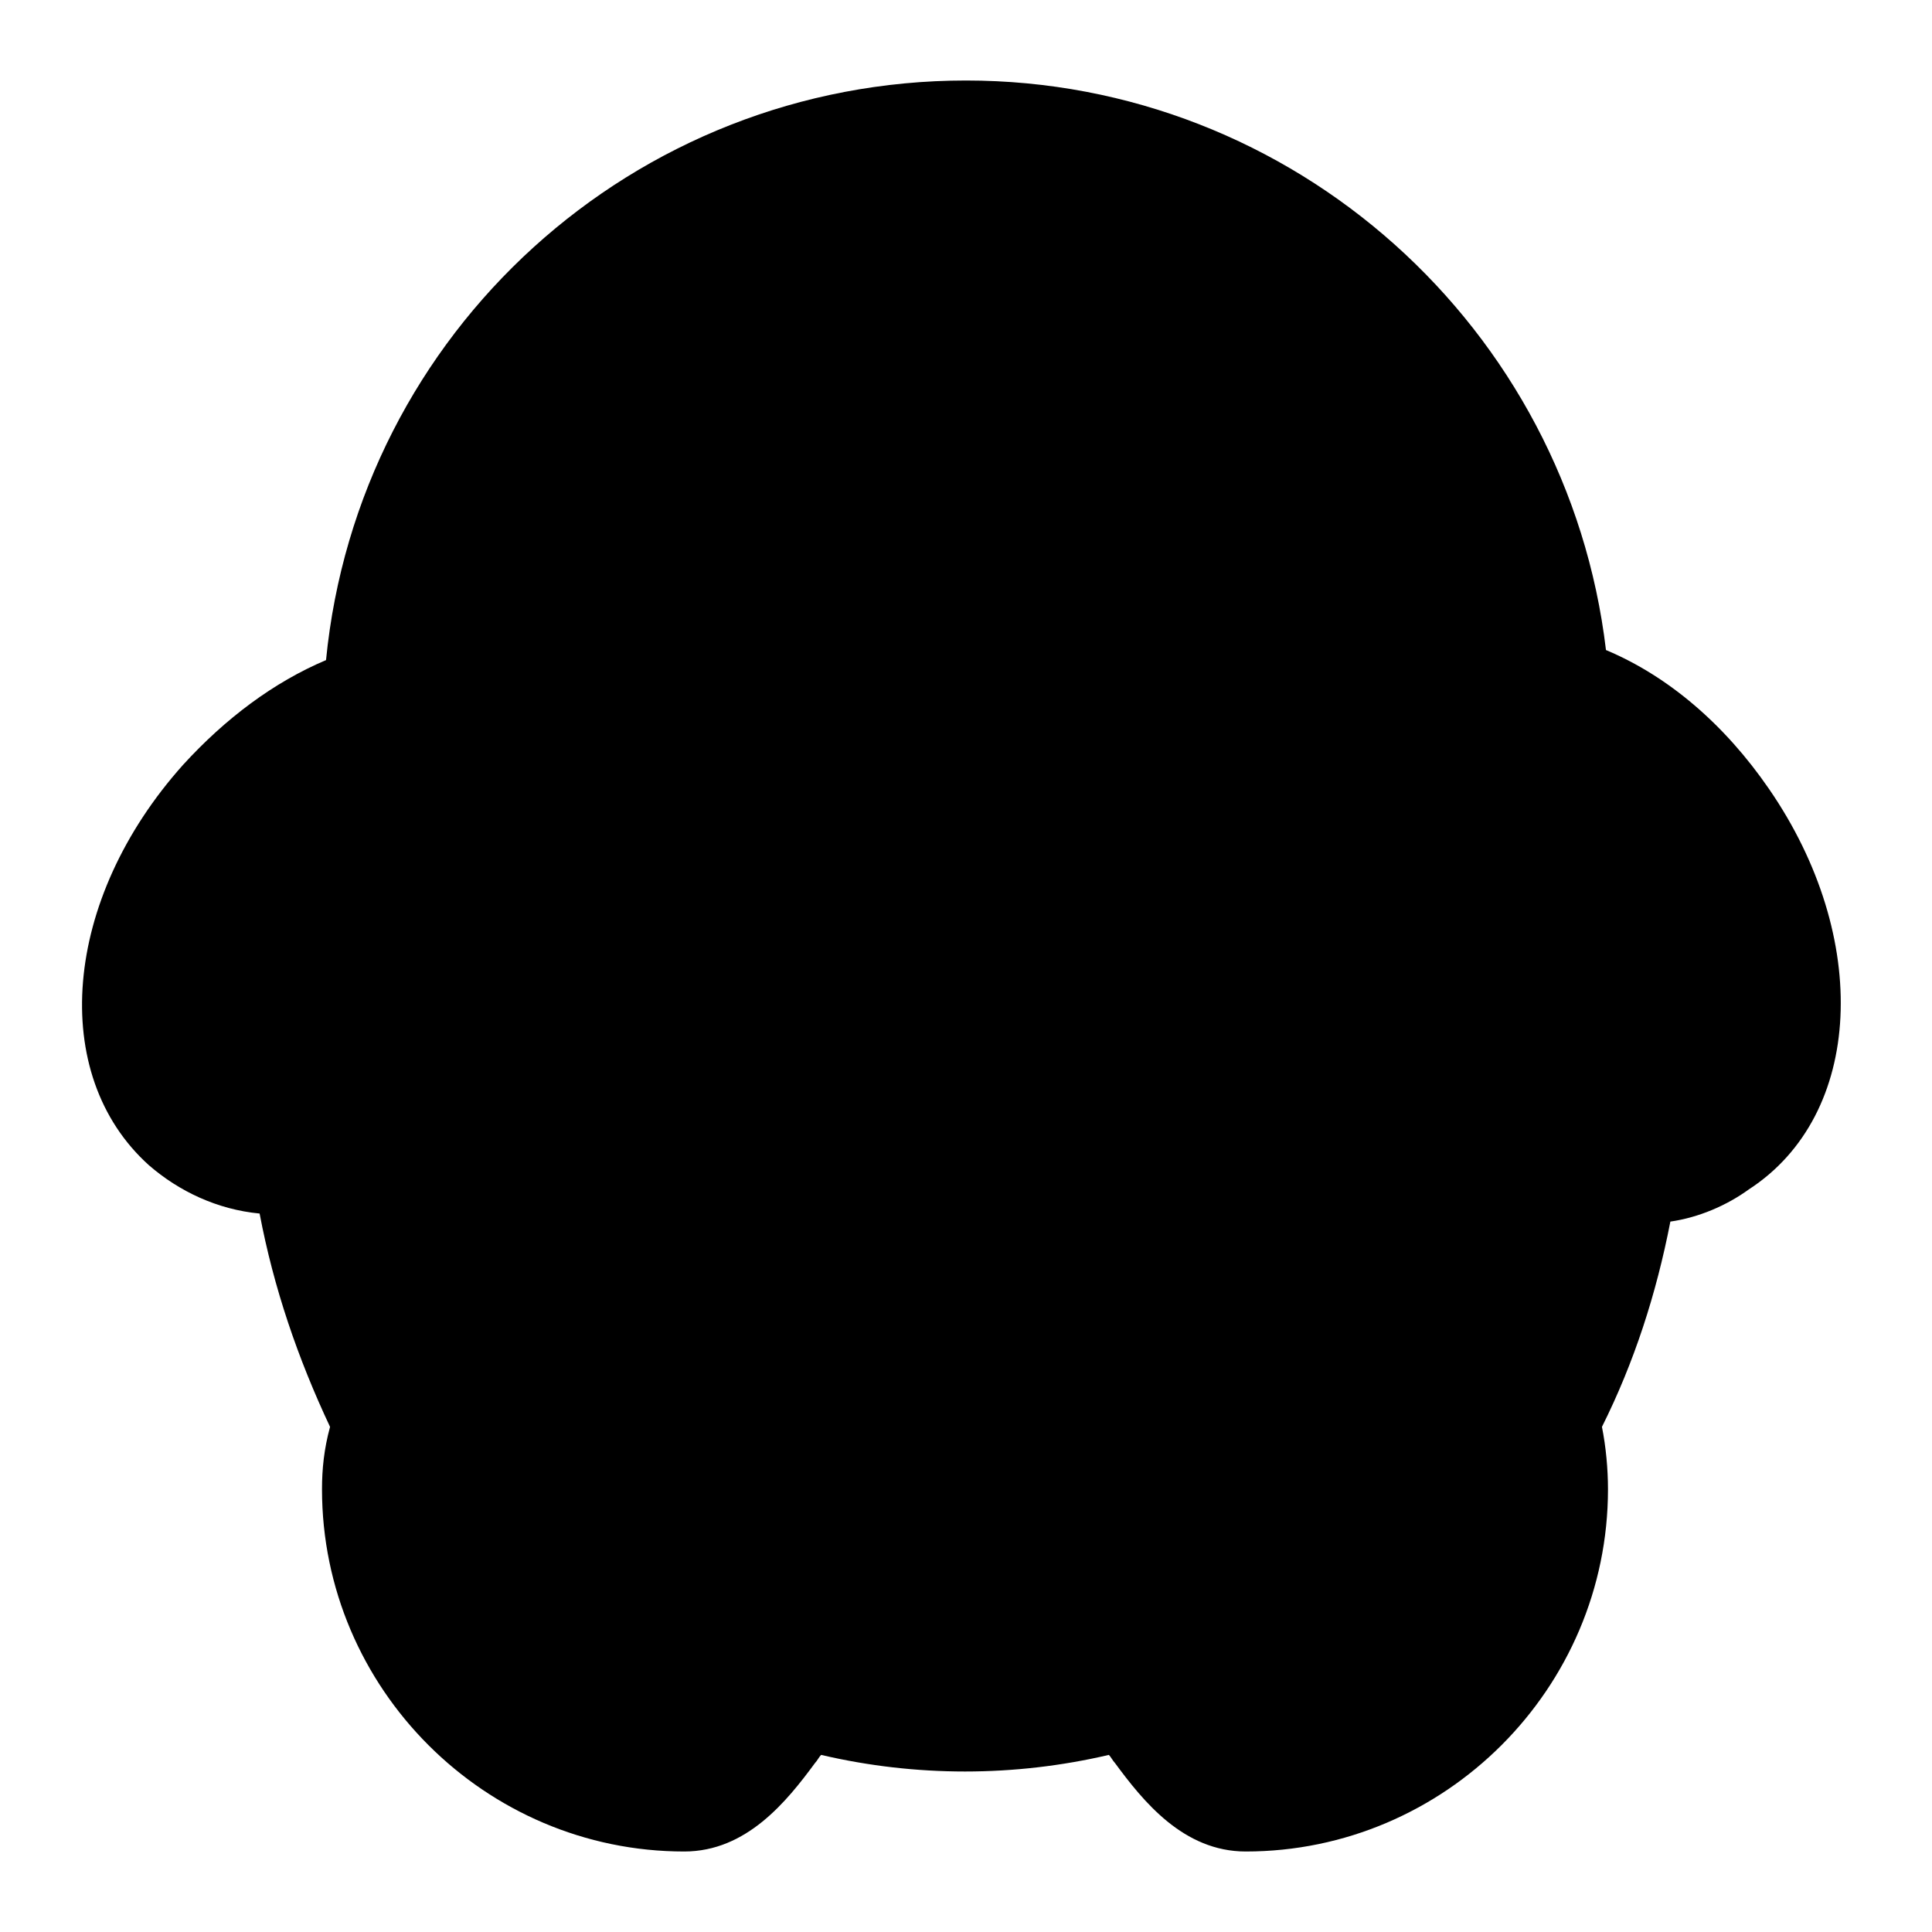<?xml version="1.0" encoding="utf-8"?>
<!-- Generator: Adobe Illustrator 21.0.0, SVG Export Plug-In . SVG Version: 6.00 Build 0)  -->
<svg version="1.1" id="Layer_1" xmlns="http://www.w3.org/2000/svg" xmlns:xlink="http://www.w3.org/1999/xlink" x="0px" y="0px"
	 width="96px" height="96px" viewBox="0 0 96 96" style="enable-background:new 0 0 96 96;" xml:space="preserve">
<path d="M87.9,39.2c-2.2-3.2-5-5.6-8.1-6.9C77.9,16.3,64.3,4,48,4C31.5,4,17.8,16.5,16.2,32.8c-2.6,1.1-5,2.9-7.1,5.2
	c-6,6.7-6.7,15.4-1.7,19.9c1.5,1.3,3.4,2.2,5.5,2.4c0.7,3.7,1.9,7.2,3.5,10.6C16.1,72,16,73,16,74c0,9.9,8.1,18,18,18
	c3.1,0,5.1-2.5,6.5-4.4c0.1-0.1,0.2-0.3,0.3-0.4c4.7,1.1,9.6,1.1,14.3,0c0.1,0.1,0.2,0.3,0.3,0.4c1.4,1.9,3.4,4.4,6.5,4.4
	c9.9,0,18-8.1,18-18c0-1-0.1-2.1-0.3-3.1c1.6-3.2,2.7-6.6,3.4-10.2c1.4-0.2,2.8-0.8,3.9-1.6C92.6,55.4,93,46.6,87.9,39.2z"/>
</svg>
